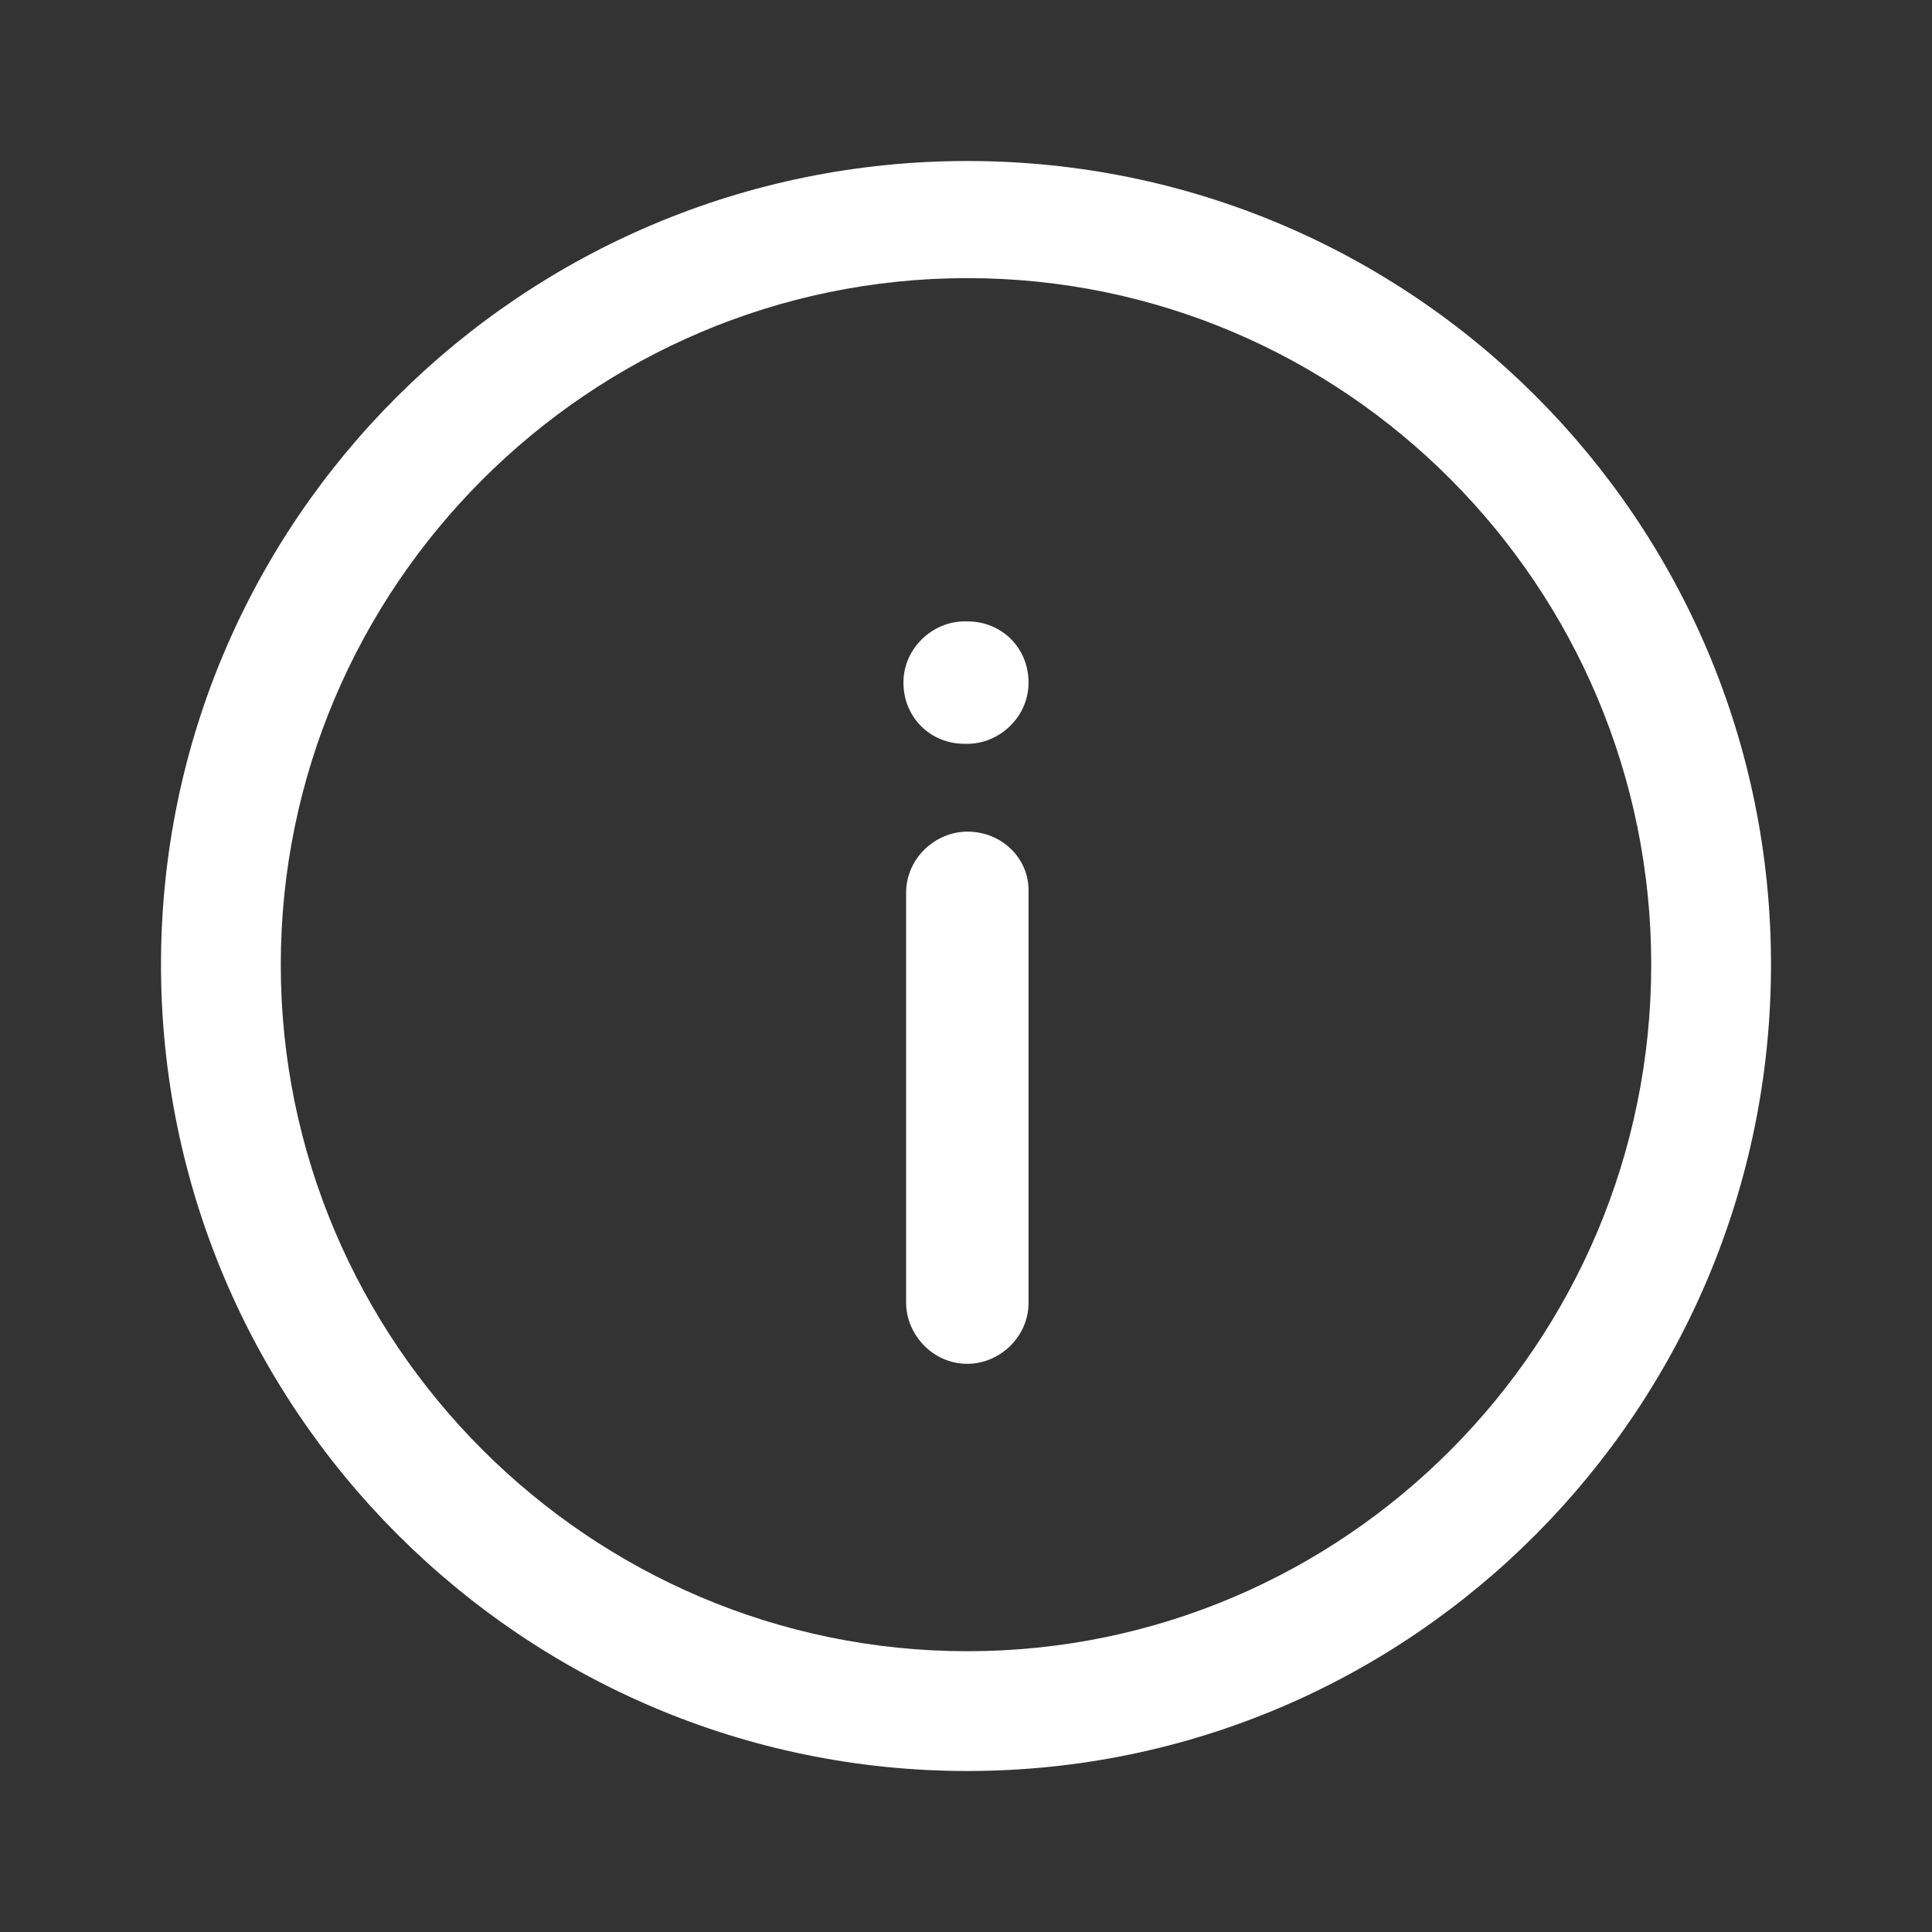 <svg width="24" height="24" viewBox="0 0 24 24" fill="none" xmlns="http://www.w3.org/2000/svg">
<rect x="0" y="0" width="24" height="24" fill="#333333" stroke="none"/>
<path d="M12.017 7.719H11.983C11.587 7.719 11.223 8.05 11.223 8.479C11.223 8.909 11.554 9.24 11.983 9.24H12.017C12.413 9.24 12.777 8.909 12.777 8.479C12.777 8.05 12.446 7.719 12.017 7.719Z" fill="white"/>
<path d="M12.017 10.331C11.62 10.331 11.256 10.661 11.256 11.091V16.182C11.256 16.578 11.587 16.942 12.017 16.942C12.413 16.942 12.777 16.612 12.777 16.182V11.058C12.777 10.661 12.446 10.331 12.017 10.331Z" fill="white"/>
<path d="M12.017 2C6.496 2 2 6.463 2 11.983C2 17.504 6.496 22 12.017 22C17.537 22 22 17.504 22 11.983C22 6.463 17.537 2 12.017 2ZM12.017 20.512C7.322 20.512 3.488 16.678 3.488 11.983C3.488 7.289 7.322 3.455 12.017 3.455C16.711 3.455 20.512 7.289 20.512 11.983C20.512 16.678 16.711 20.512 12.017 20.512Z" fill="white"/>
</svg>
